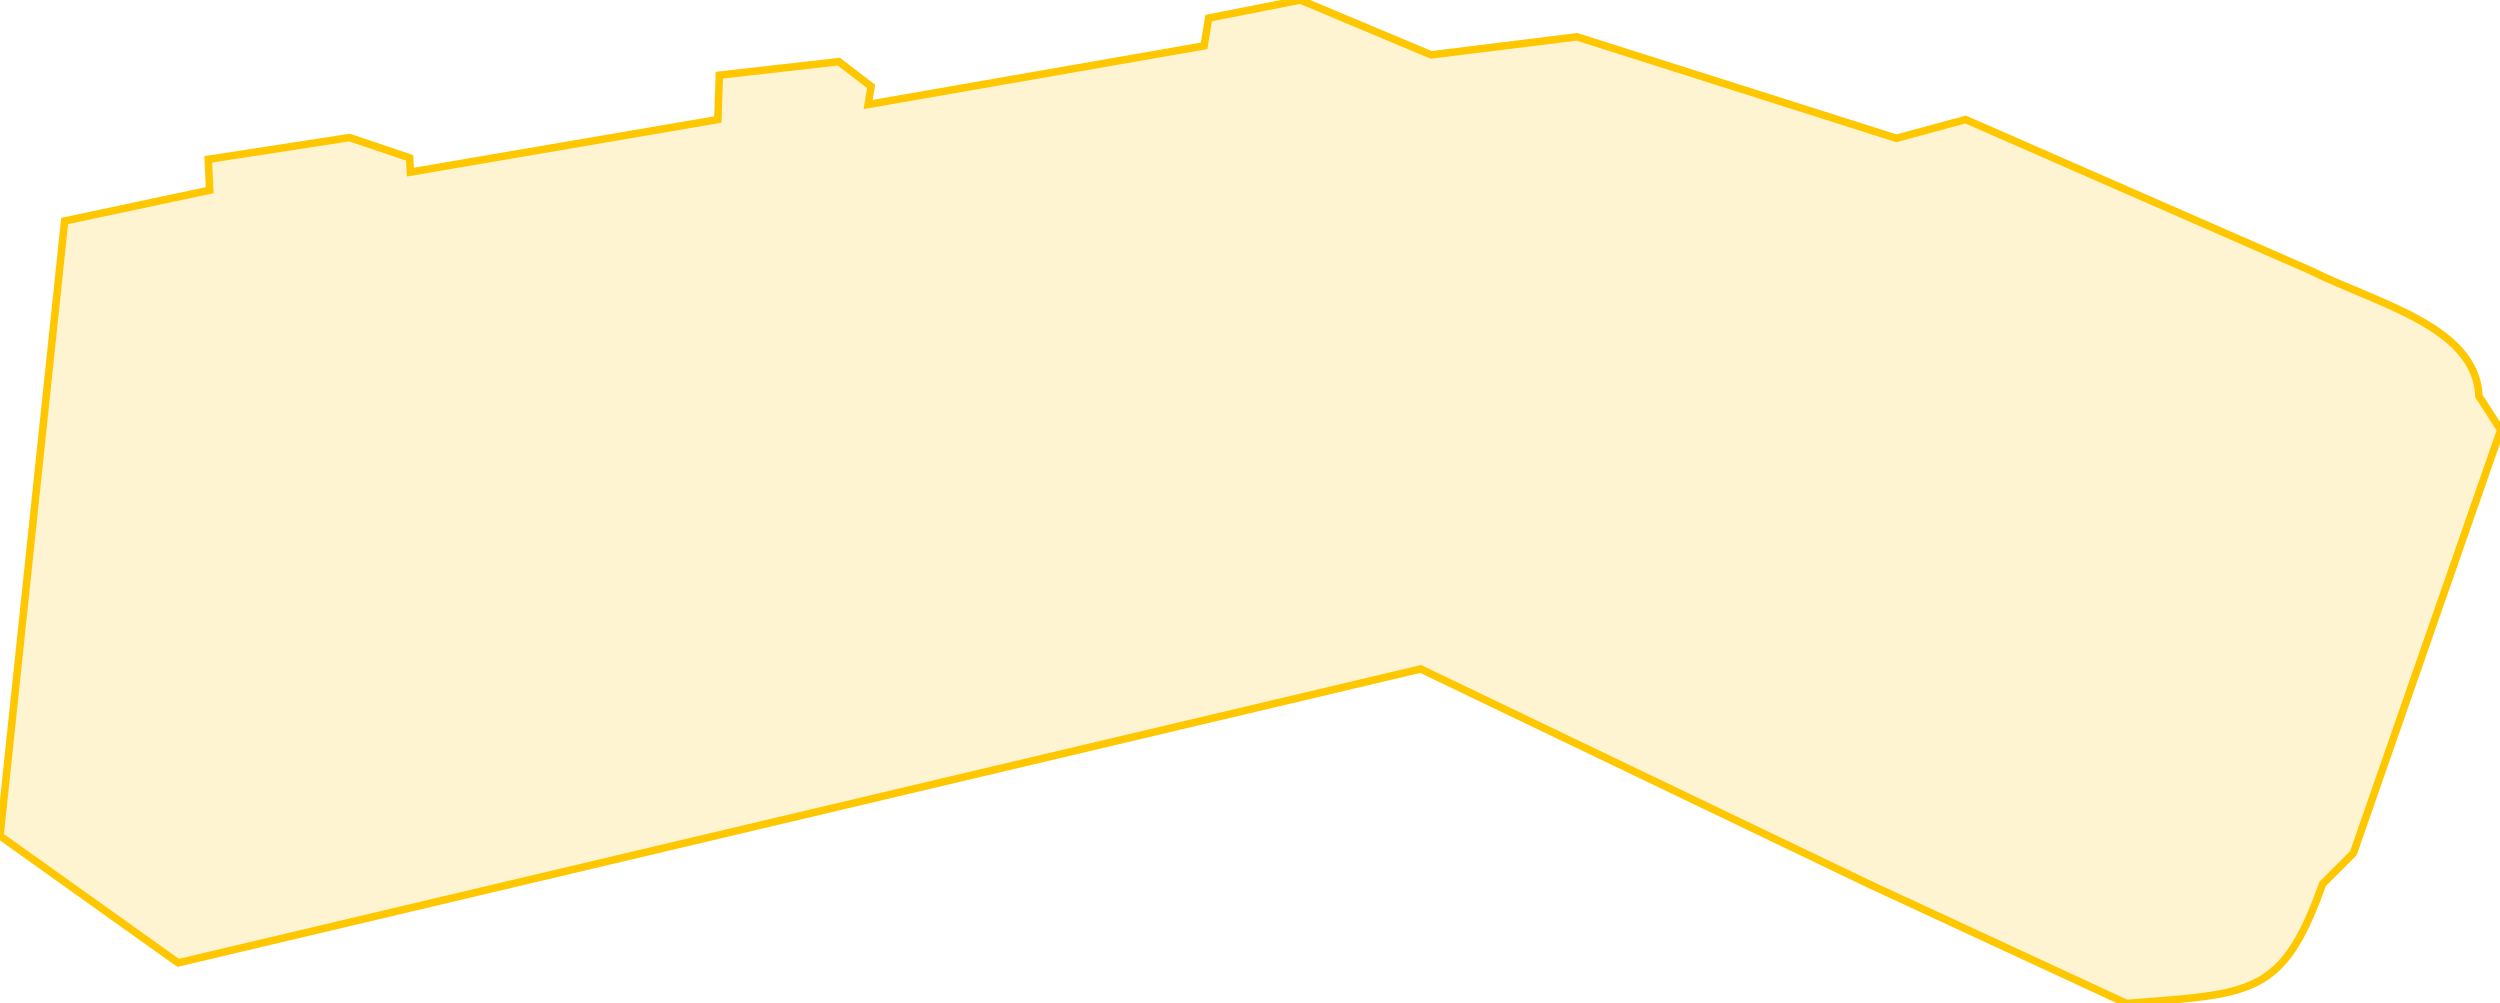 <svg xmlns="http://www.w3.org/2000/svg" viewBox="0 0 332.6 133.5"><path d="M8.6 29.4L0 111.2l23.7 16.9L189 89l59.6 28.6 34.3 15.9c16.8-1.3 20.8-1 26.1-15.9l4.1-4.1 19.6-56.3-2.9-4.5c-.4-9.3-13.6-12.3-22.4-16.7l-45.9-20.1-9.2 2.5-42.5-13.5-19.4 2.4L173 0l-12.2 2.4-.6 3.7-44.7 7.8.4-2.4-4.3-3.3L95.7 10l-.2 5.9-40.9 7-.1-1.9-8-2.7-18.8 2.9.2 4.1-19.3 4.1z" fill="rgba(254,199,0,.3)" stroke="#fec700" fill-opacity=".6"/></svg>